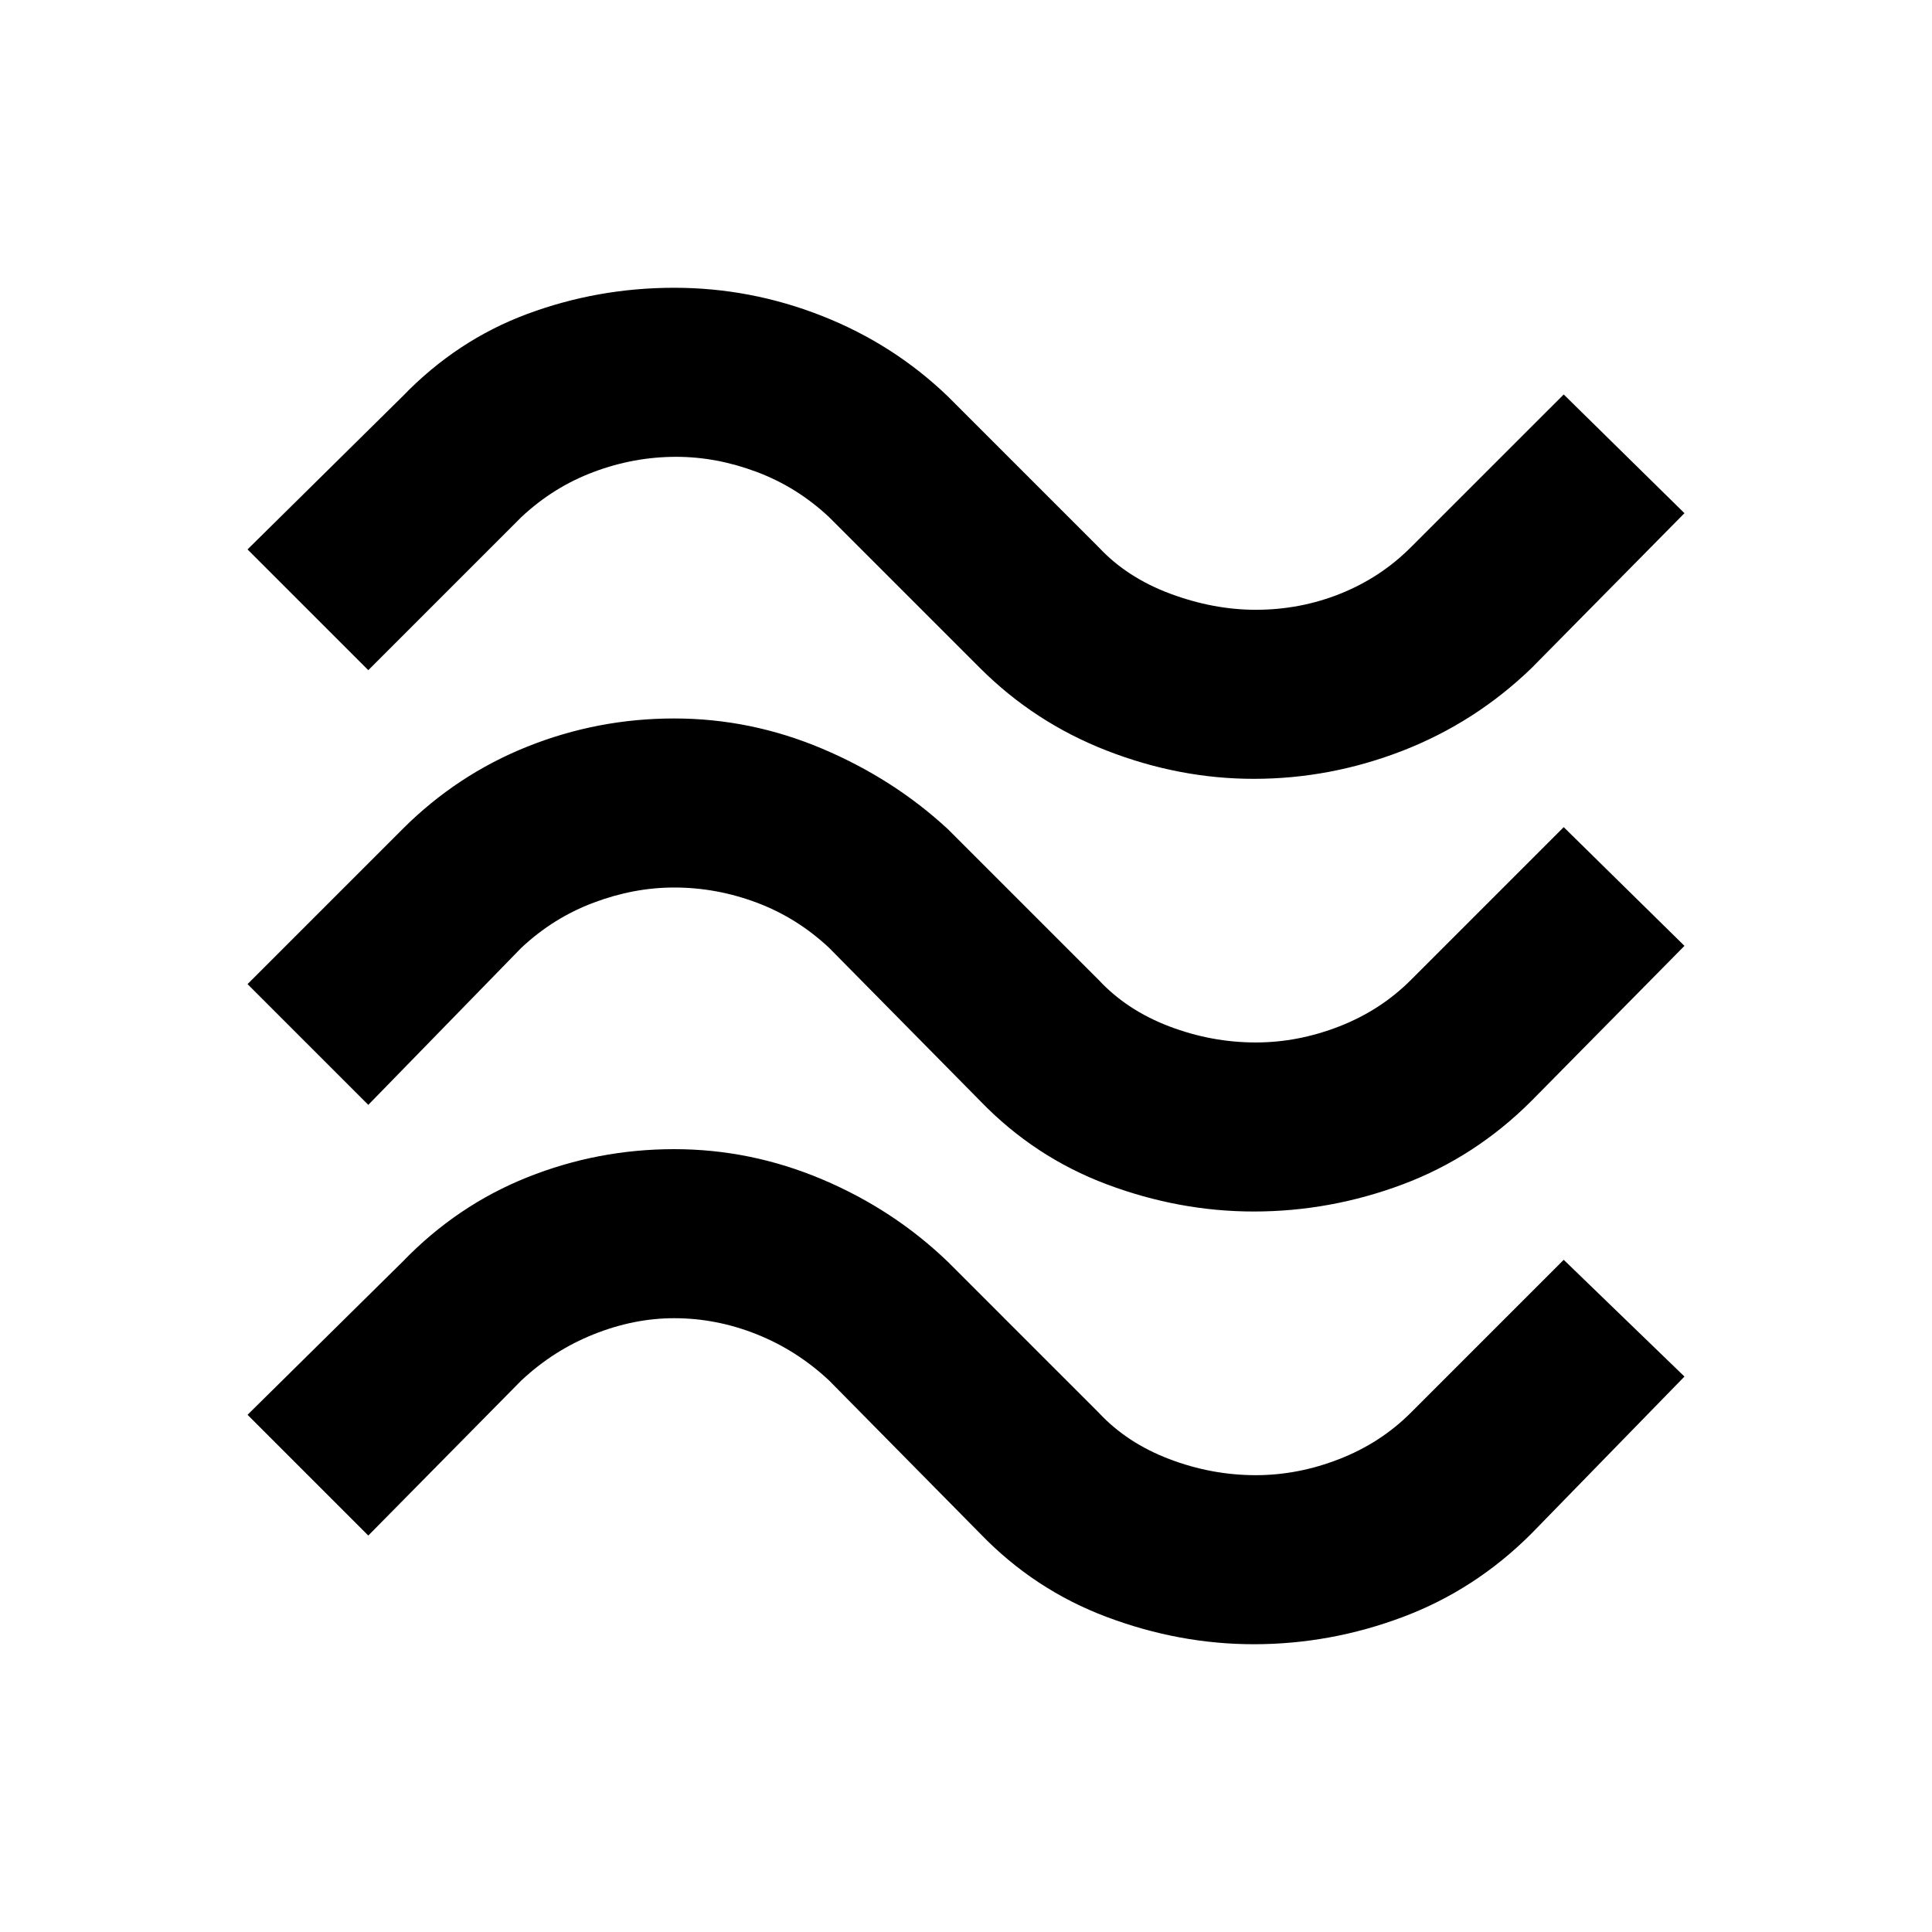 <svg xmlns="http://www.w3.org/2000/svg" height="40" width="40"><path d="m7.625 13.875-2.5-2.5 3.208-3.167Q9.458 7.042 10.917 6.5q1.458-.542 3.041-.542 1.584 0 3.063.584 1.479.583 2.604 1.666l3.125 3.125q.583.625 1.479.959.896.333 1.771.333.917 0 1.75-.333.833-.334 1.458-.959l3.167-3.166 2.5 2.458-3.167 3.208q-1.166 1.125-2.666 1.709-1.5.583-3.084.583-1.541 0-3.041-.583-1.5-.584-2.625-1.709l-3.125-3.125q-.667-.625-1.5-.937-.834-.313-1.667-.313-.875 0-1.708.313-.834.312-1.5.937Zm0 9-2.5-2.5 3.208-3.208q1.125-1.125 2.584-1.709 1.458-.583 3.041-.583 1.584 0 3.063.625t2.604 1.667l3.125 3.125q.583.625 1.458.958.875.333 1.792.333.875 0 1.729-.333.854-.333 1.479-.958l3.167-3.167 2.5 2.458-3.167 3.209q-1.166 1.166-2.666 1.729-1.5.562-3.084.562-1.541 0-3.041-.562-1.5-.563-2.625-1.729l-3.125-3.167q-.667-.625-1.5-.937-.834-.313-1.709-.313-.833 0-1.666.313-.834.312-1.5.937Zm0 8.917-2.5-2.5 3.208-3.167q1.125-1.167 2.584-1.75 1.458-.583 3.041-.583 1.584 0 3.063.625t2.604 1.708l3.125 3.125q.583.625 1.458.958.875.334 1.792.334.875 0 1.729-.334.854-.333 1.479-.958l3.167-3.167 2.5 2.417-3.167 3.25q-1.166 1.167-2.666 1.729-1.5.563-3.084.563-1.541 0-3.041-.563-1.5-.562-2.625-1.729l-3.125-3.167q-.667-.625-1.5-.958-.834-.333-1.709-.333-.833 0-1.666.333-.834.333-1.5.958Z"/></svg>